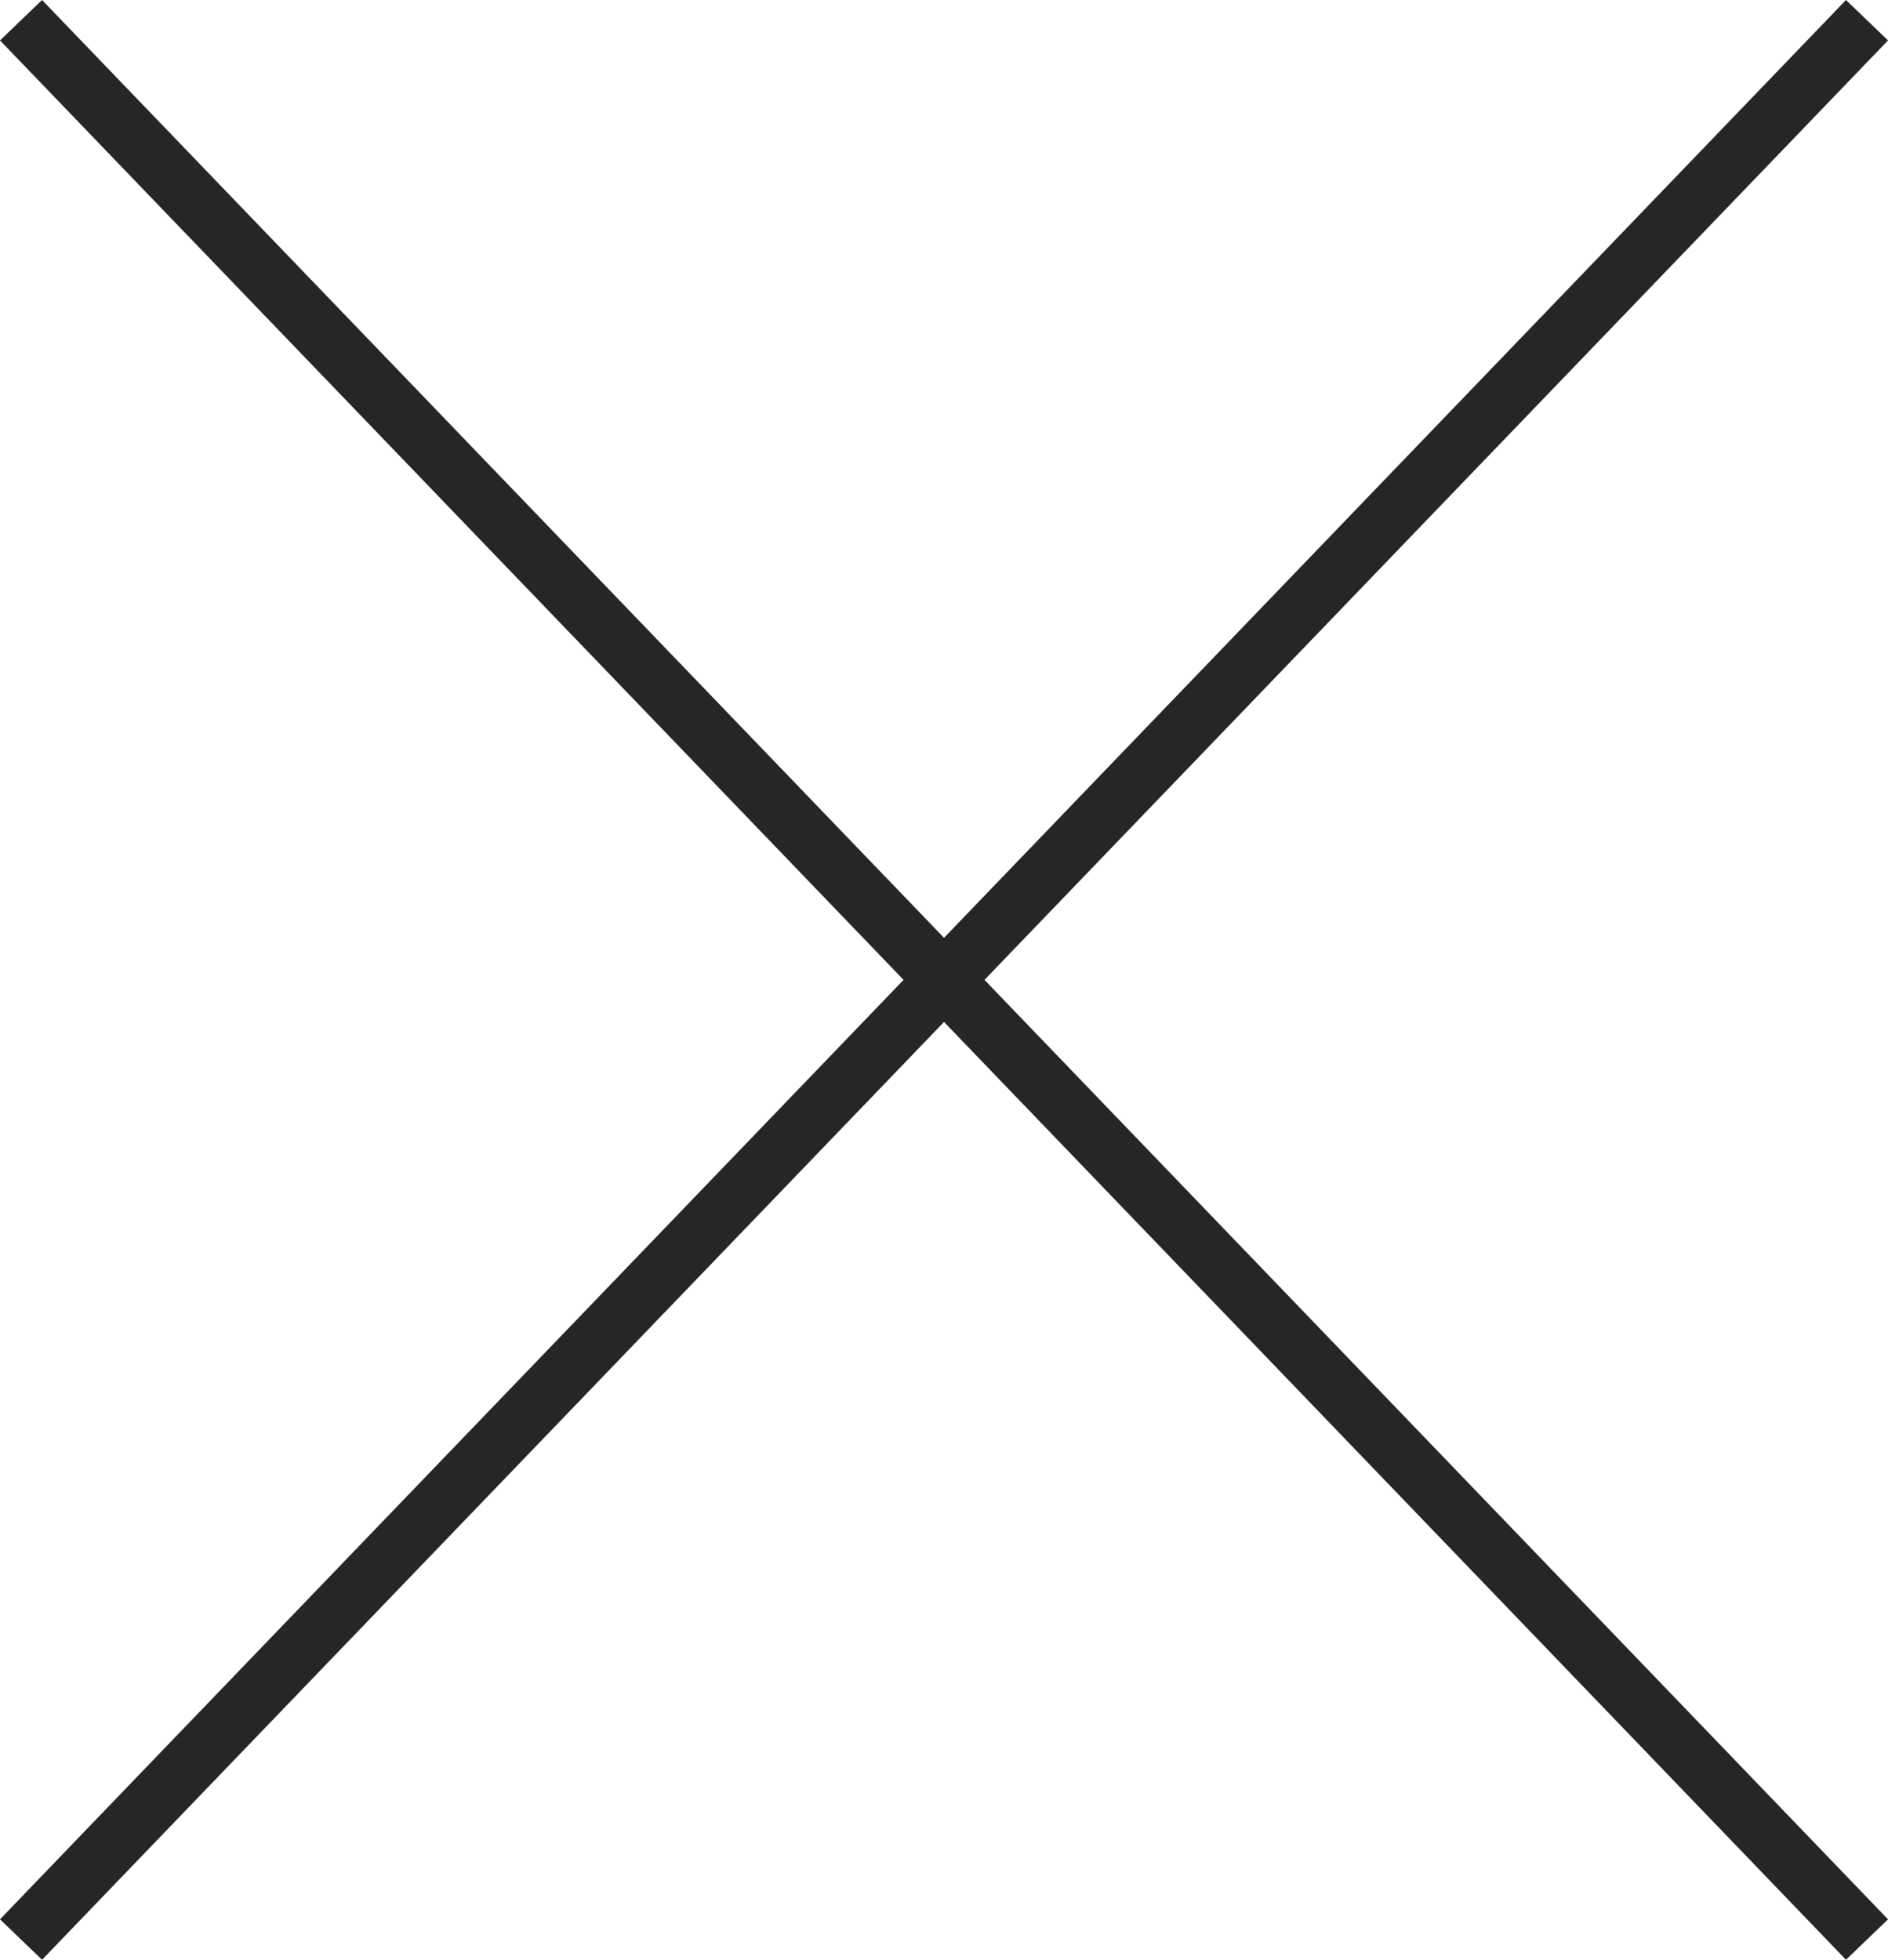 <svg xmlns="http://www.w3.org/2000/svg" width="64.742" height="67.195" viewBox="0 0 64.742 67.195">
  <g id="menu-close" transform="translate(-1771.129 -81.903)">
    <line id="menu-close-2" data-name="menu-close" x2="63.301" y2="65.808" transform="translate(1771.85 82.596)" fill="none" stroke="#272626" stroke-width="2"/>
    <line id="Line_5" data-name="Line 5" y1="65.808" x2="63.301" transform="translate(1771.85 82.596)" fill="none" stroke="#272626" stroke-width="2"/>
  </g>
</svg>
